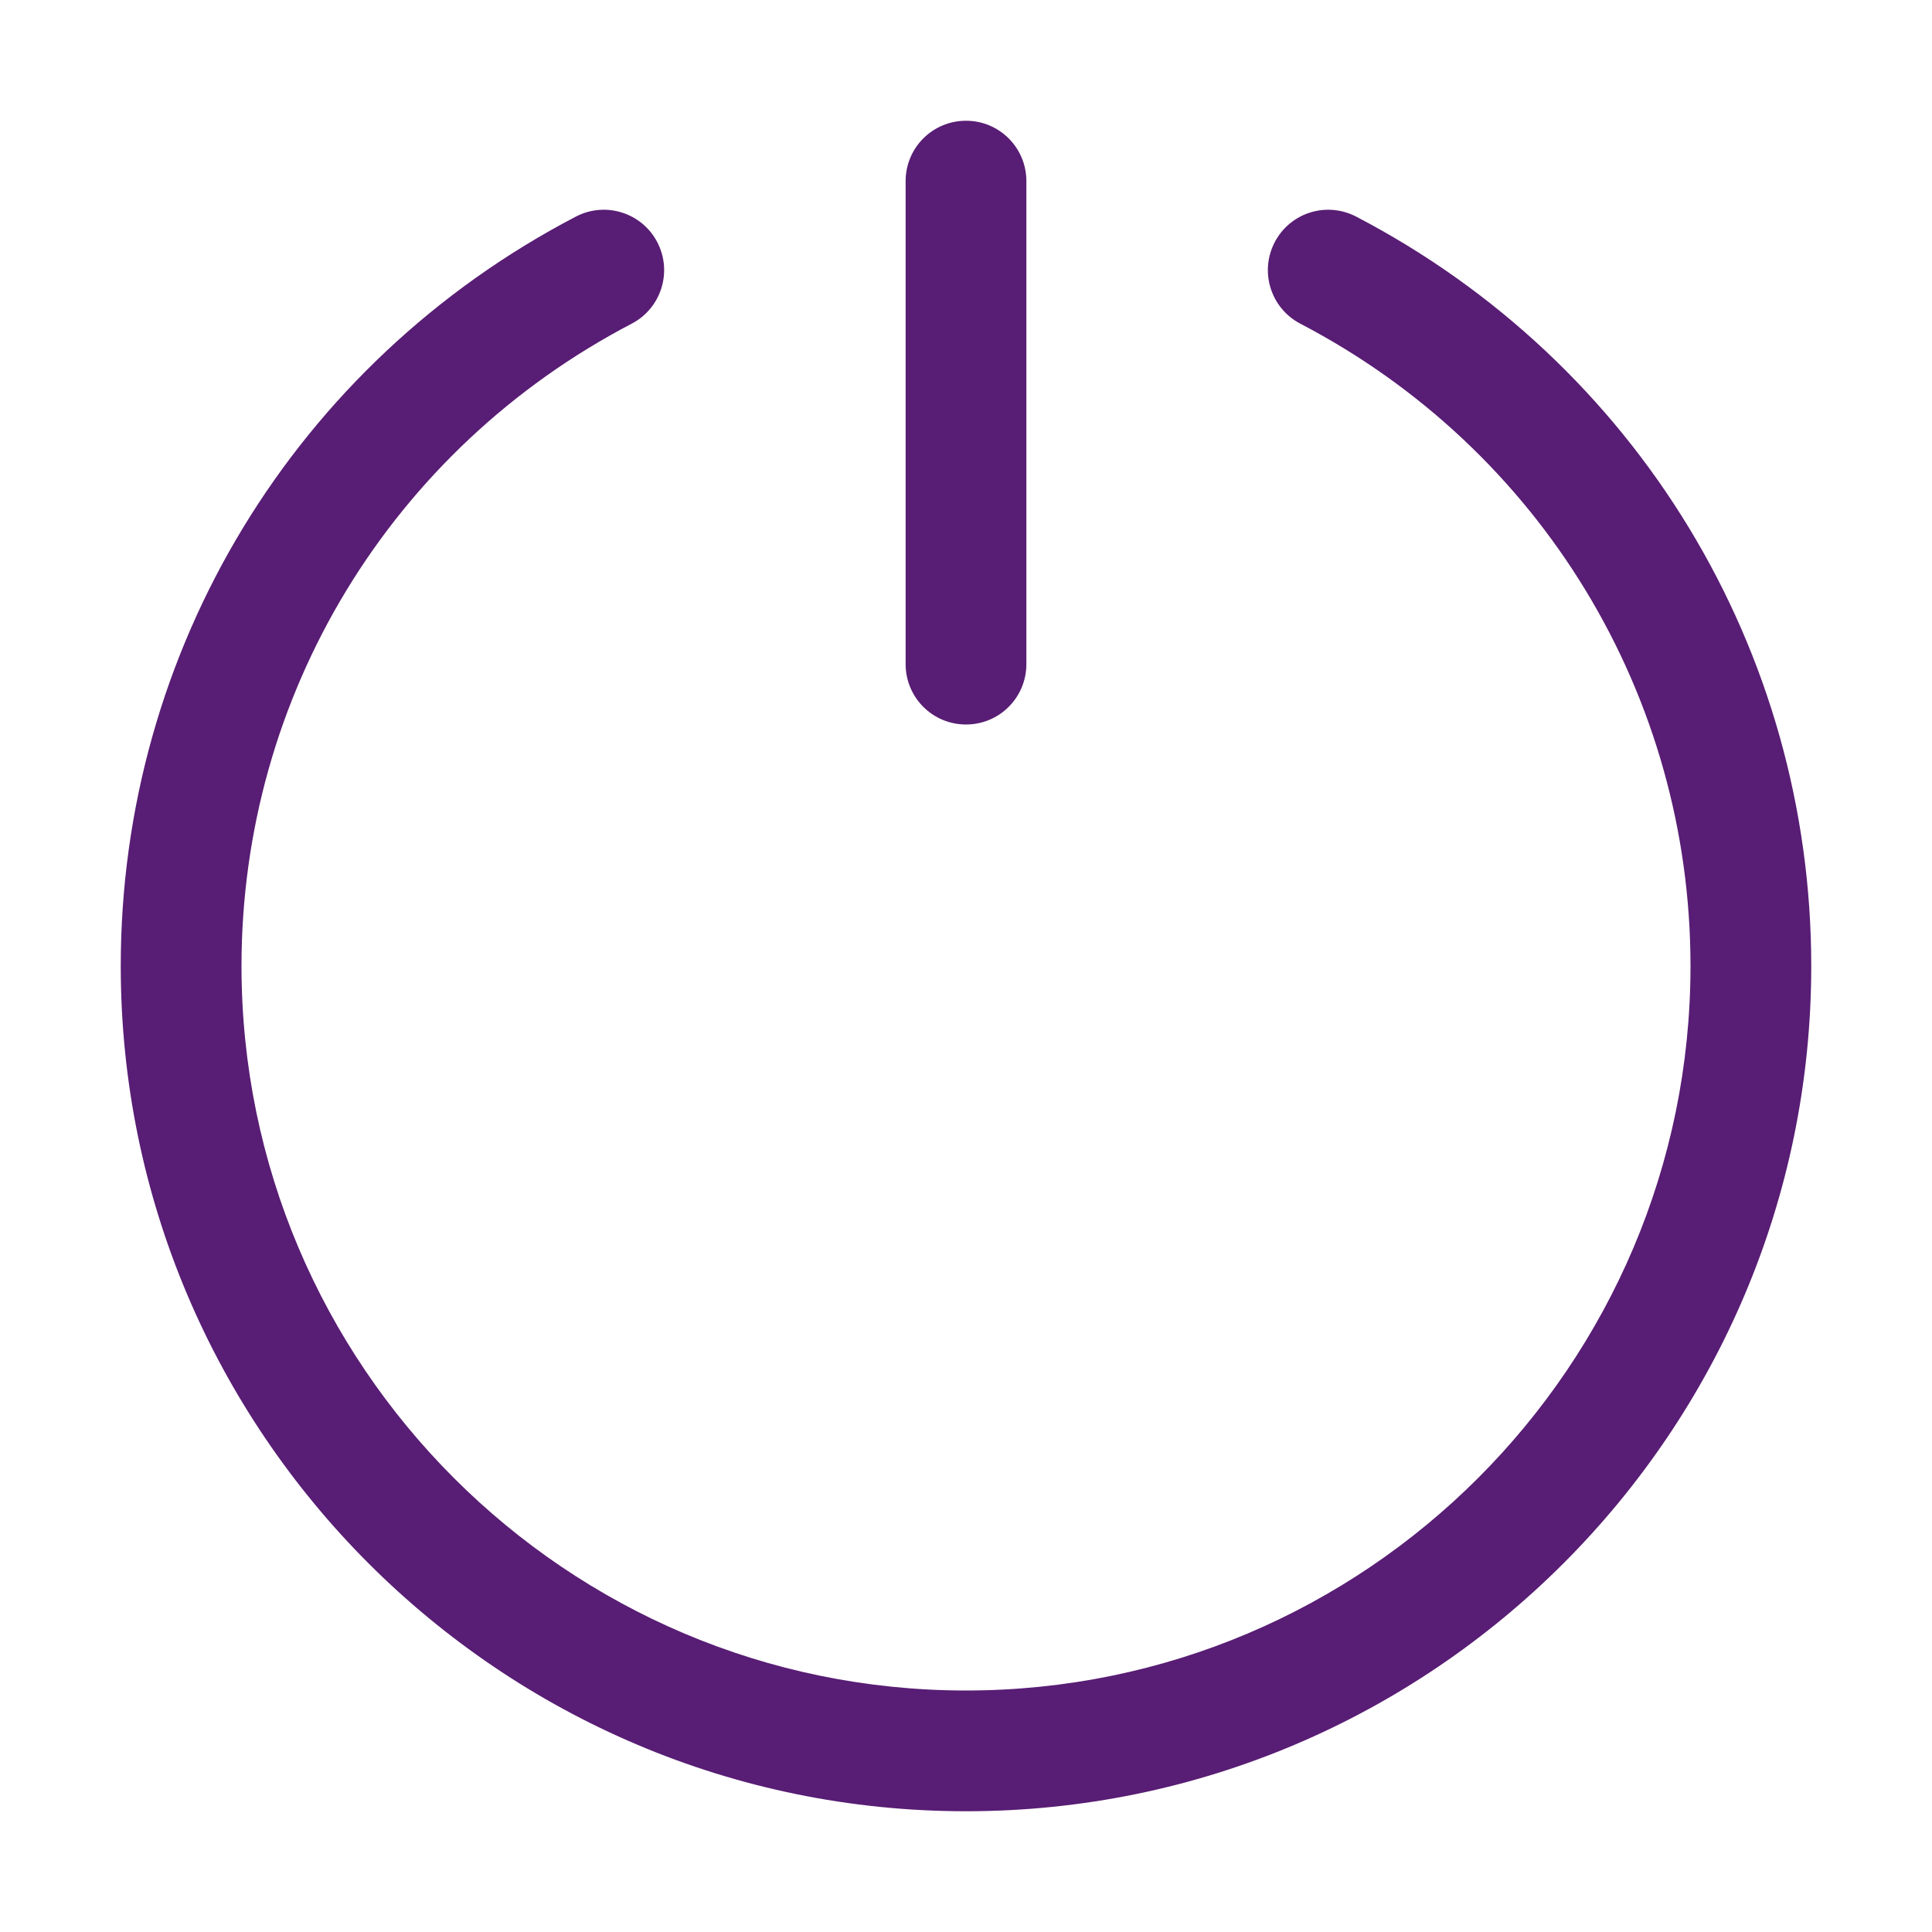 <svg width="24" height="24" viewBox="0 0 512 512" xmlns="http://www.w3.org/2000/svg"><path d="M359.408 57.408C433.776 96.208 480 172.32 480 256c0 123.52-100.48 224-224 224S32 379.52 32 256c0-83.68 46.208-159.776 120.592-198.592 7.856-4.096 17.52-1.056 21.6 6.784 4.08 7.84 1.04 17.488-6.784 21.584C103.632 119.056 64 184.288 64 256c0 105.872 86.128 192 192 192s192-86.128 192-192c0-71.728-39.632-136.96-103.408-170.224-7.824-4.096-10.864-13.744-6.784-21.584 4.096-7.84 13.696-10.88 21.6-6.784zM256 32c8.848 0 16 7.152 16 16v128c0 8.848-7.152 16-16 16-8.848 0-16-7.152-16-16V48c0-8.848 7.152-16 16-16z" fill="#581D74" fill-rule="evenodd"/></svg>